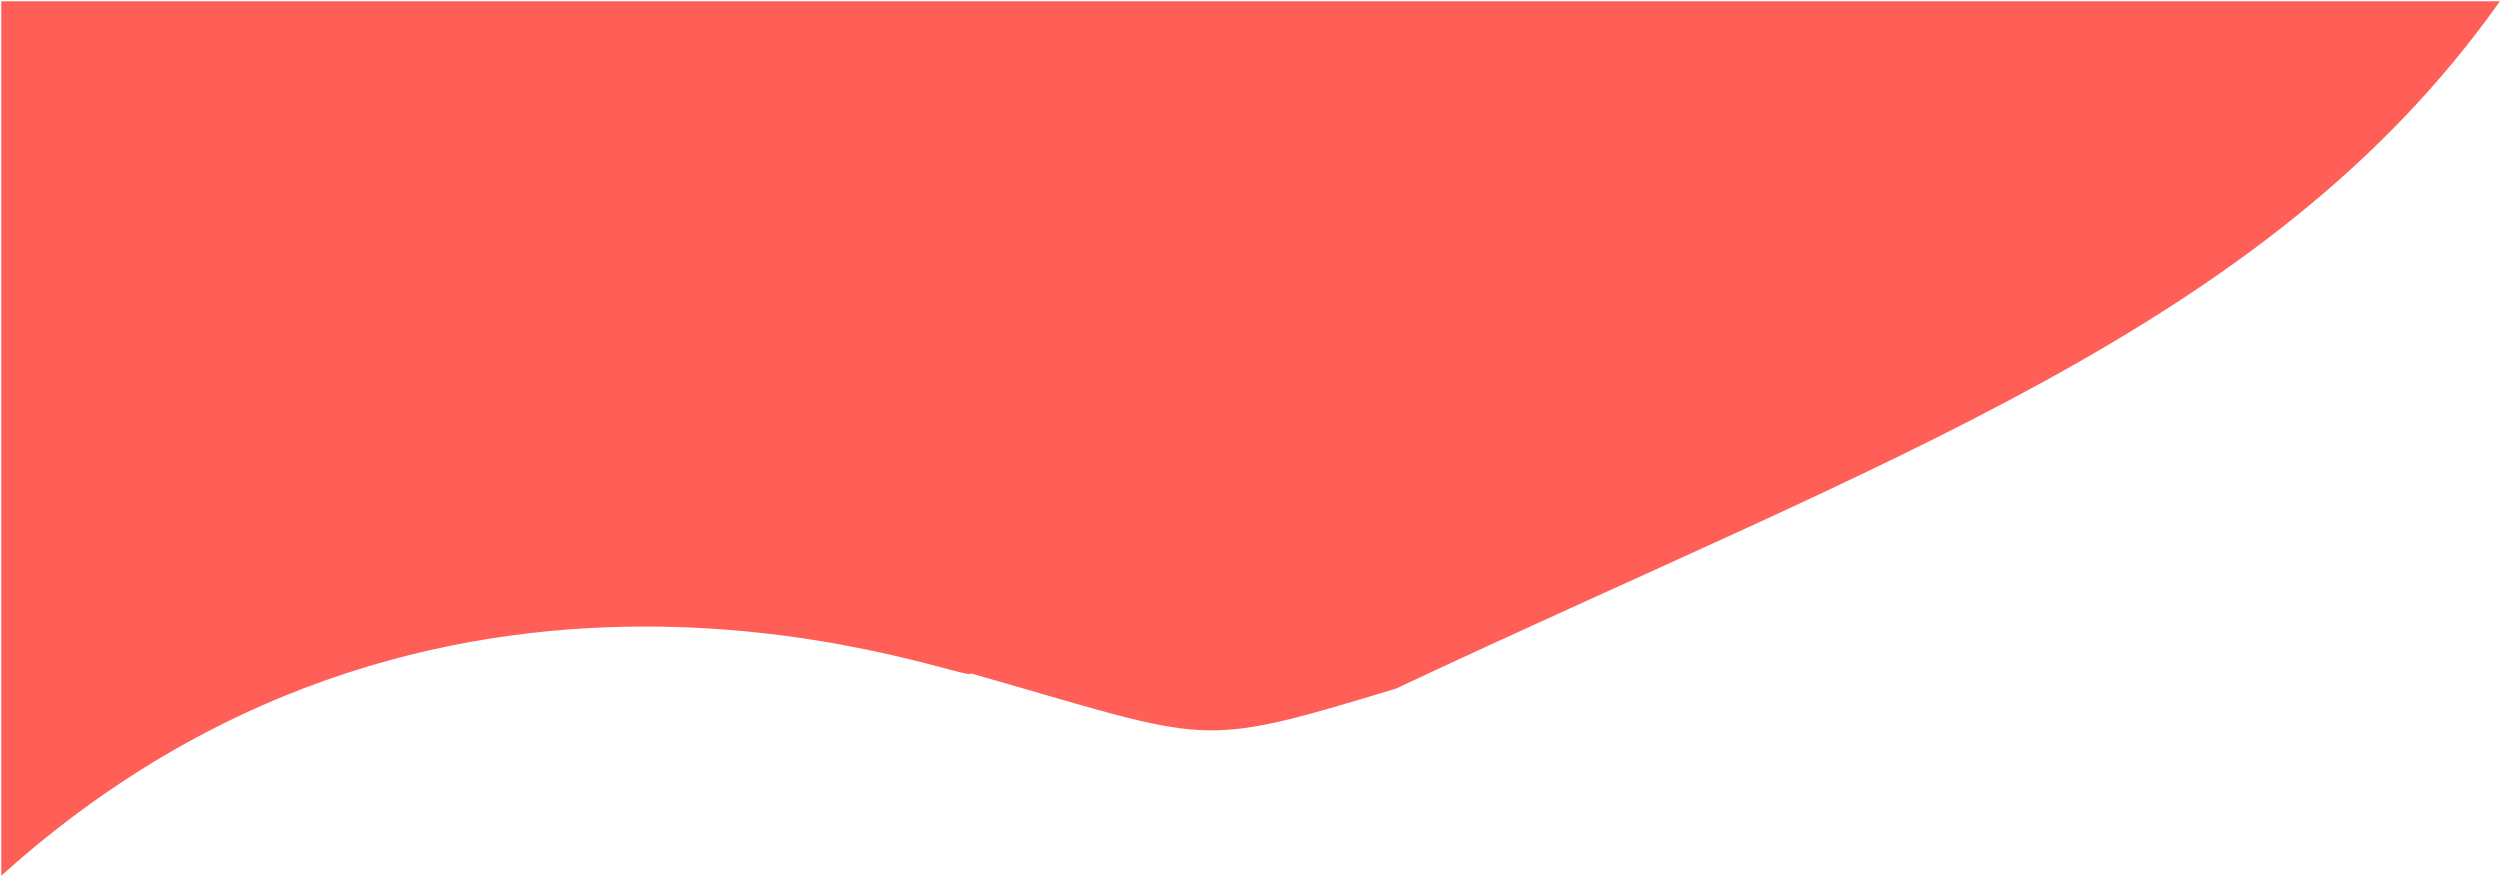 <svg width="971" height="341" viewBox="0 0 971 341" fill="none" xmlns="http://www.w3.org/2000/svg">
<rect width="971" height="341" fill="transparent"/>
<path d="M377 261C379.56 266.844 177.538 180.865 1 339V1H970C880.278 126.992 732.74 177.275 542 267C463.272 290.751 472 288 377 261Z" fill="#FF5F57" stroke="#FF5F57"/>
</svg>
